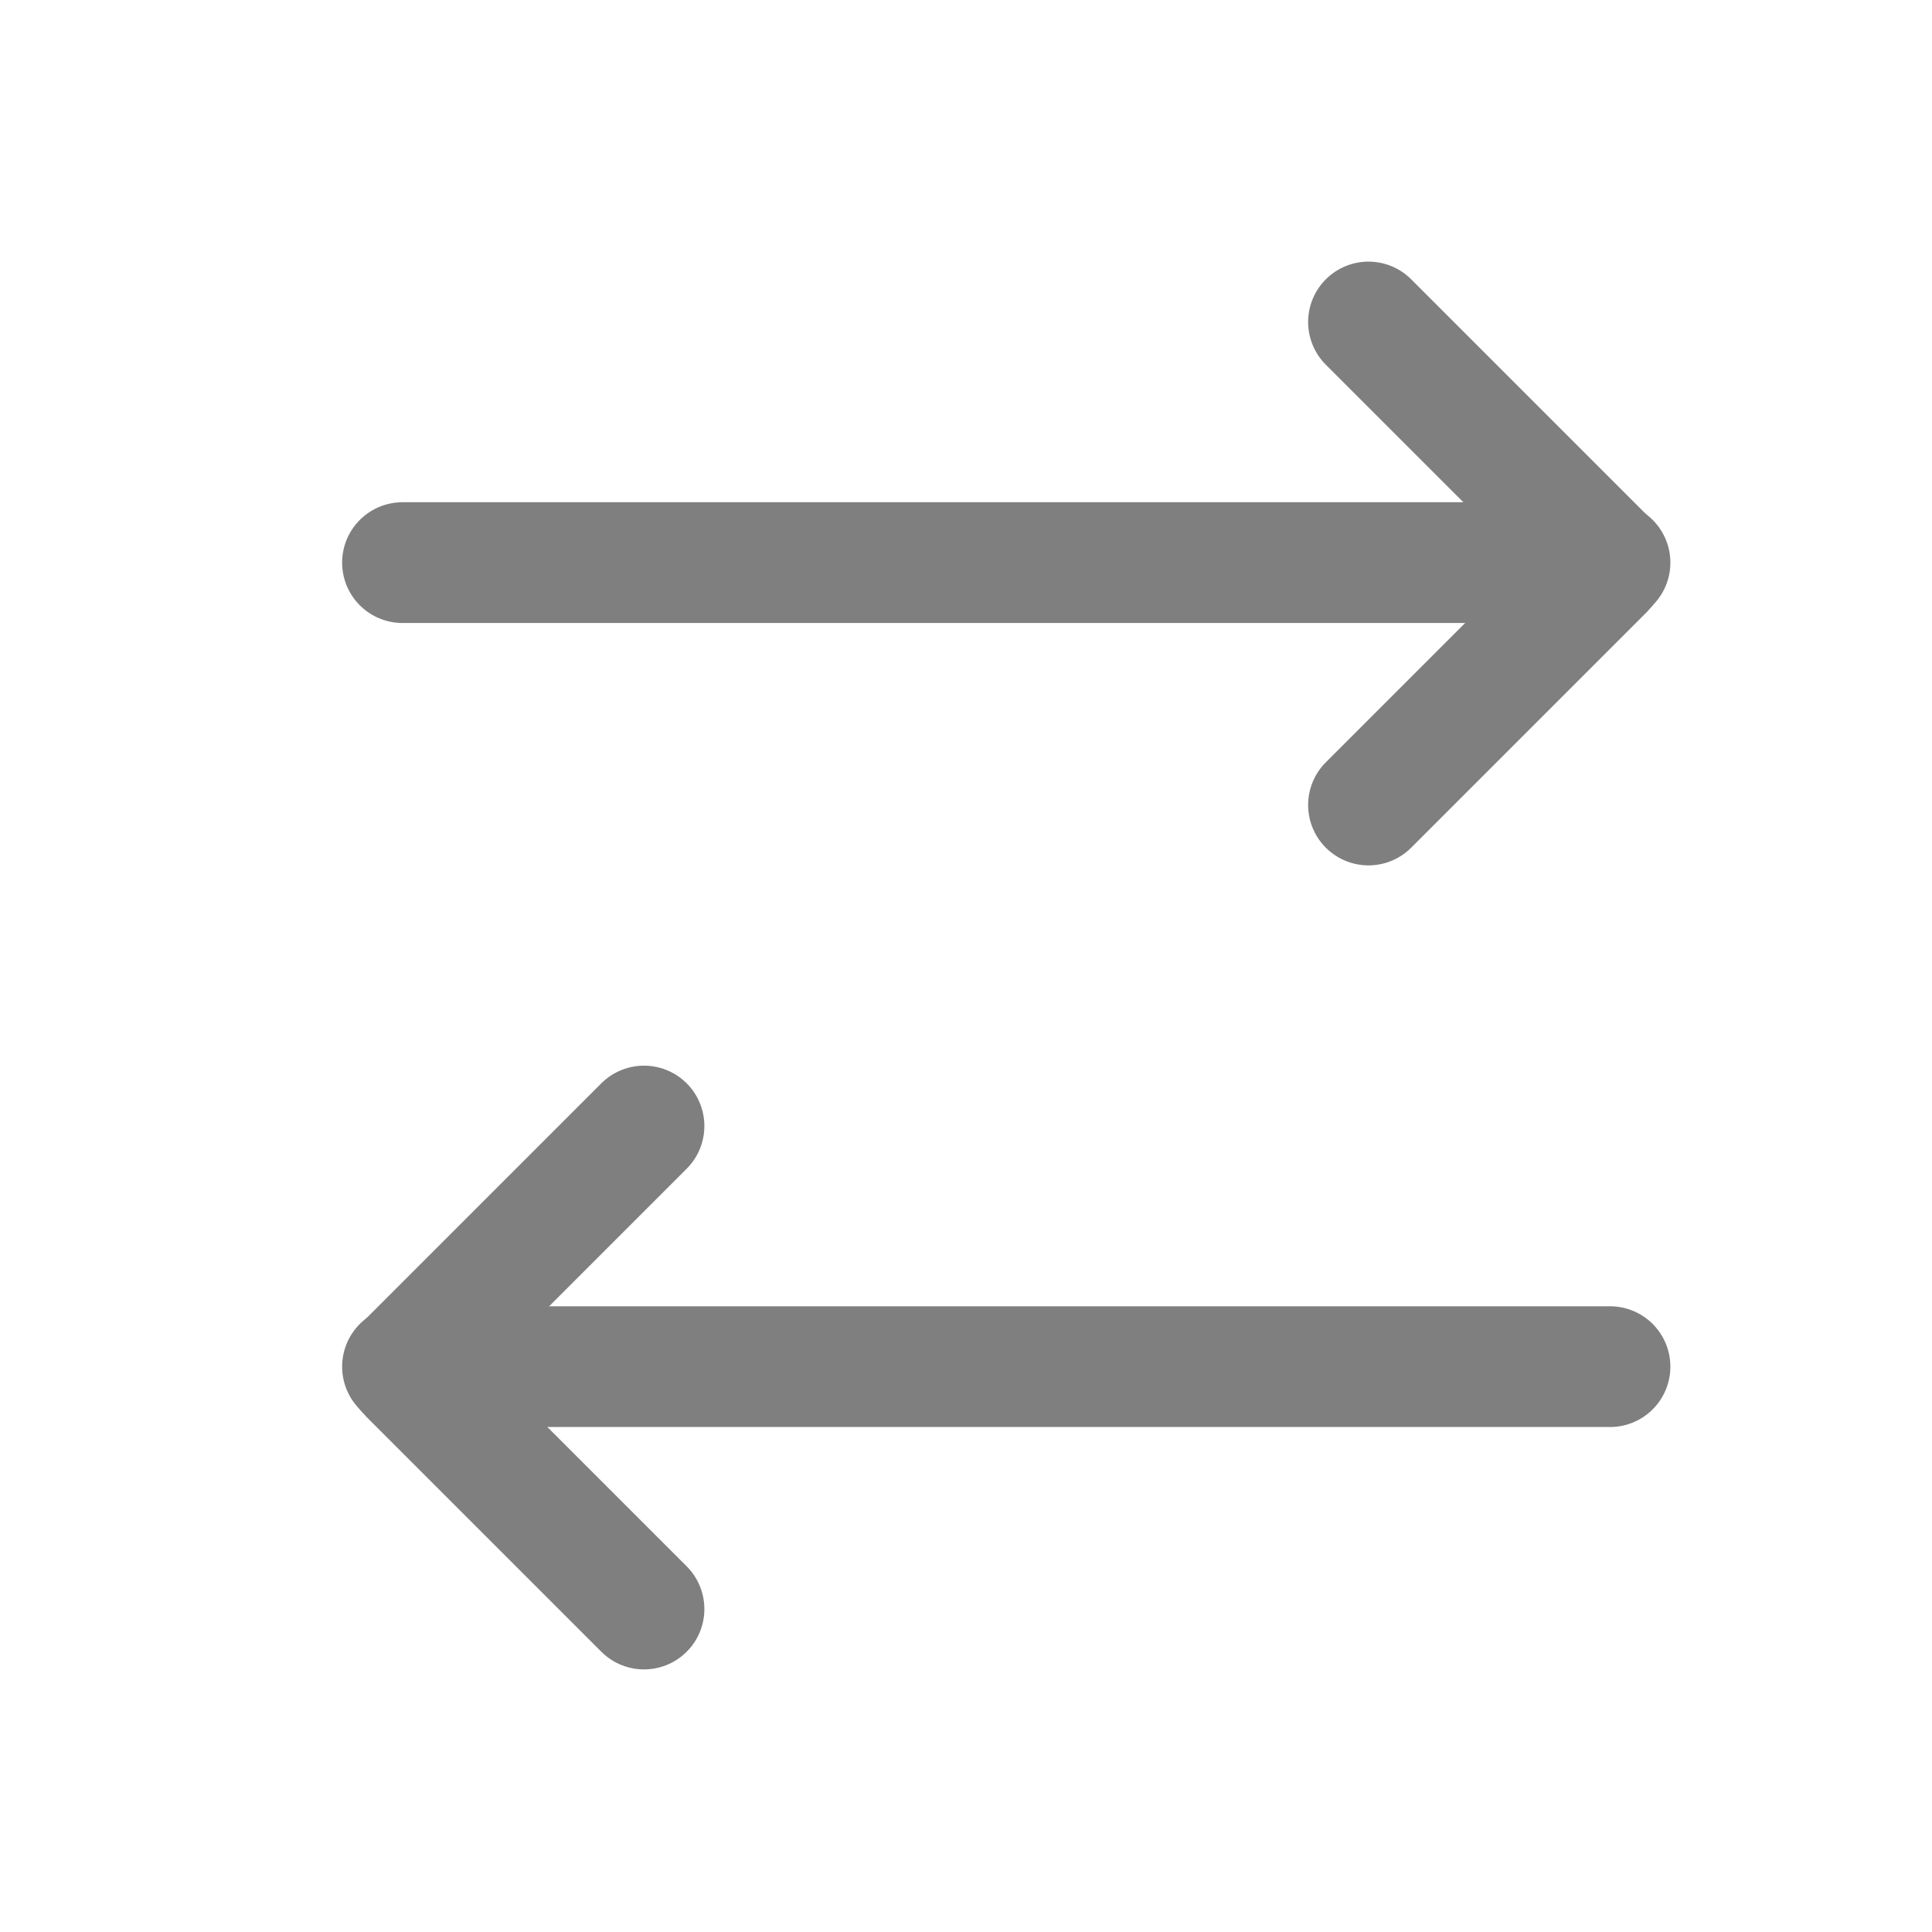 <svg width="24" height="24" viewBox="0 0 24 24" fill="none" xmlns="http://www.w3.org/2000/svg">
<g opacity="0.5">
<path d="M17 4L19.929 6.929C19.968 6.968 19.968 7.032 19.929 7.071L17 10" stroke="black" stroke-width="1.5" stroke-linecap="round" stroke-linejoin="round"/>
<path d="M20 6.989L5 6.989" stroke="black" stroke-width="1.5" stroke-linecap="round" stroke-linejoin="round"/>
<path d="M8 13.988L5.071 16.917C5.032 16.956 5.032 17.02 5.071 17.059L8 19.988" stroke="black" stroke-width="1.5" stroke-linecap="round" stroke-linejoin="round"/>
<path d="M5 16.977L20 16.977" stroke="black" stroke-width="1.5" stroke-linecap="round" stroke-linejoin="round"/>
</g>
</svg>
